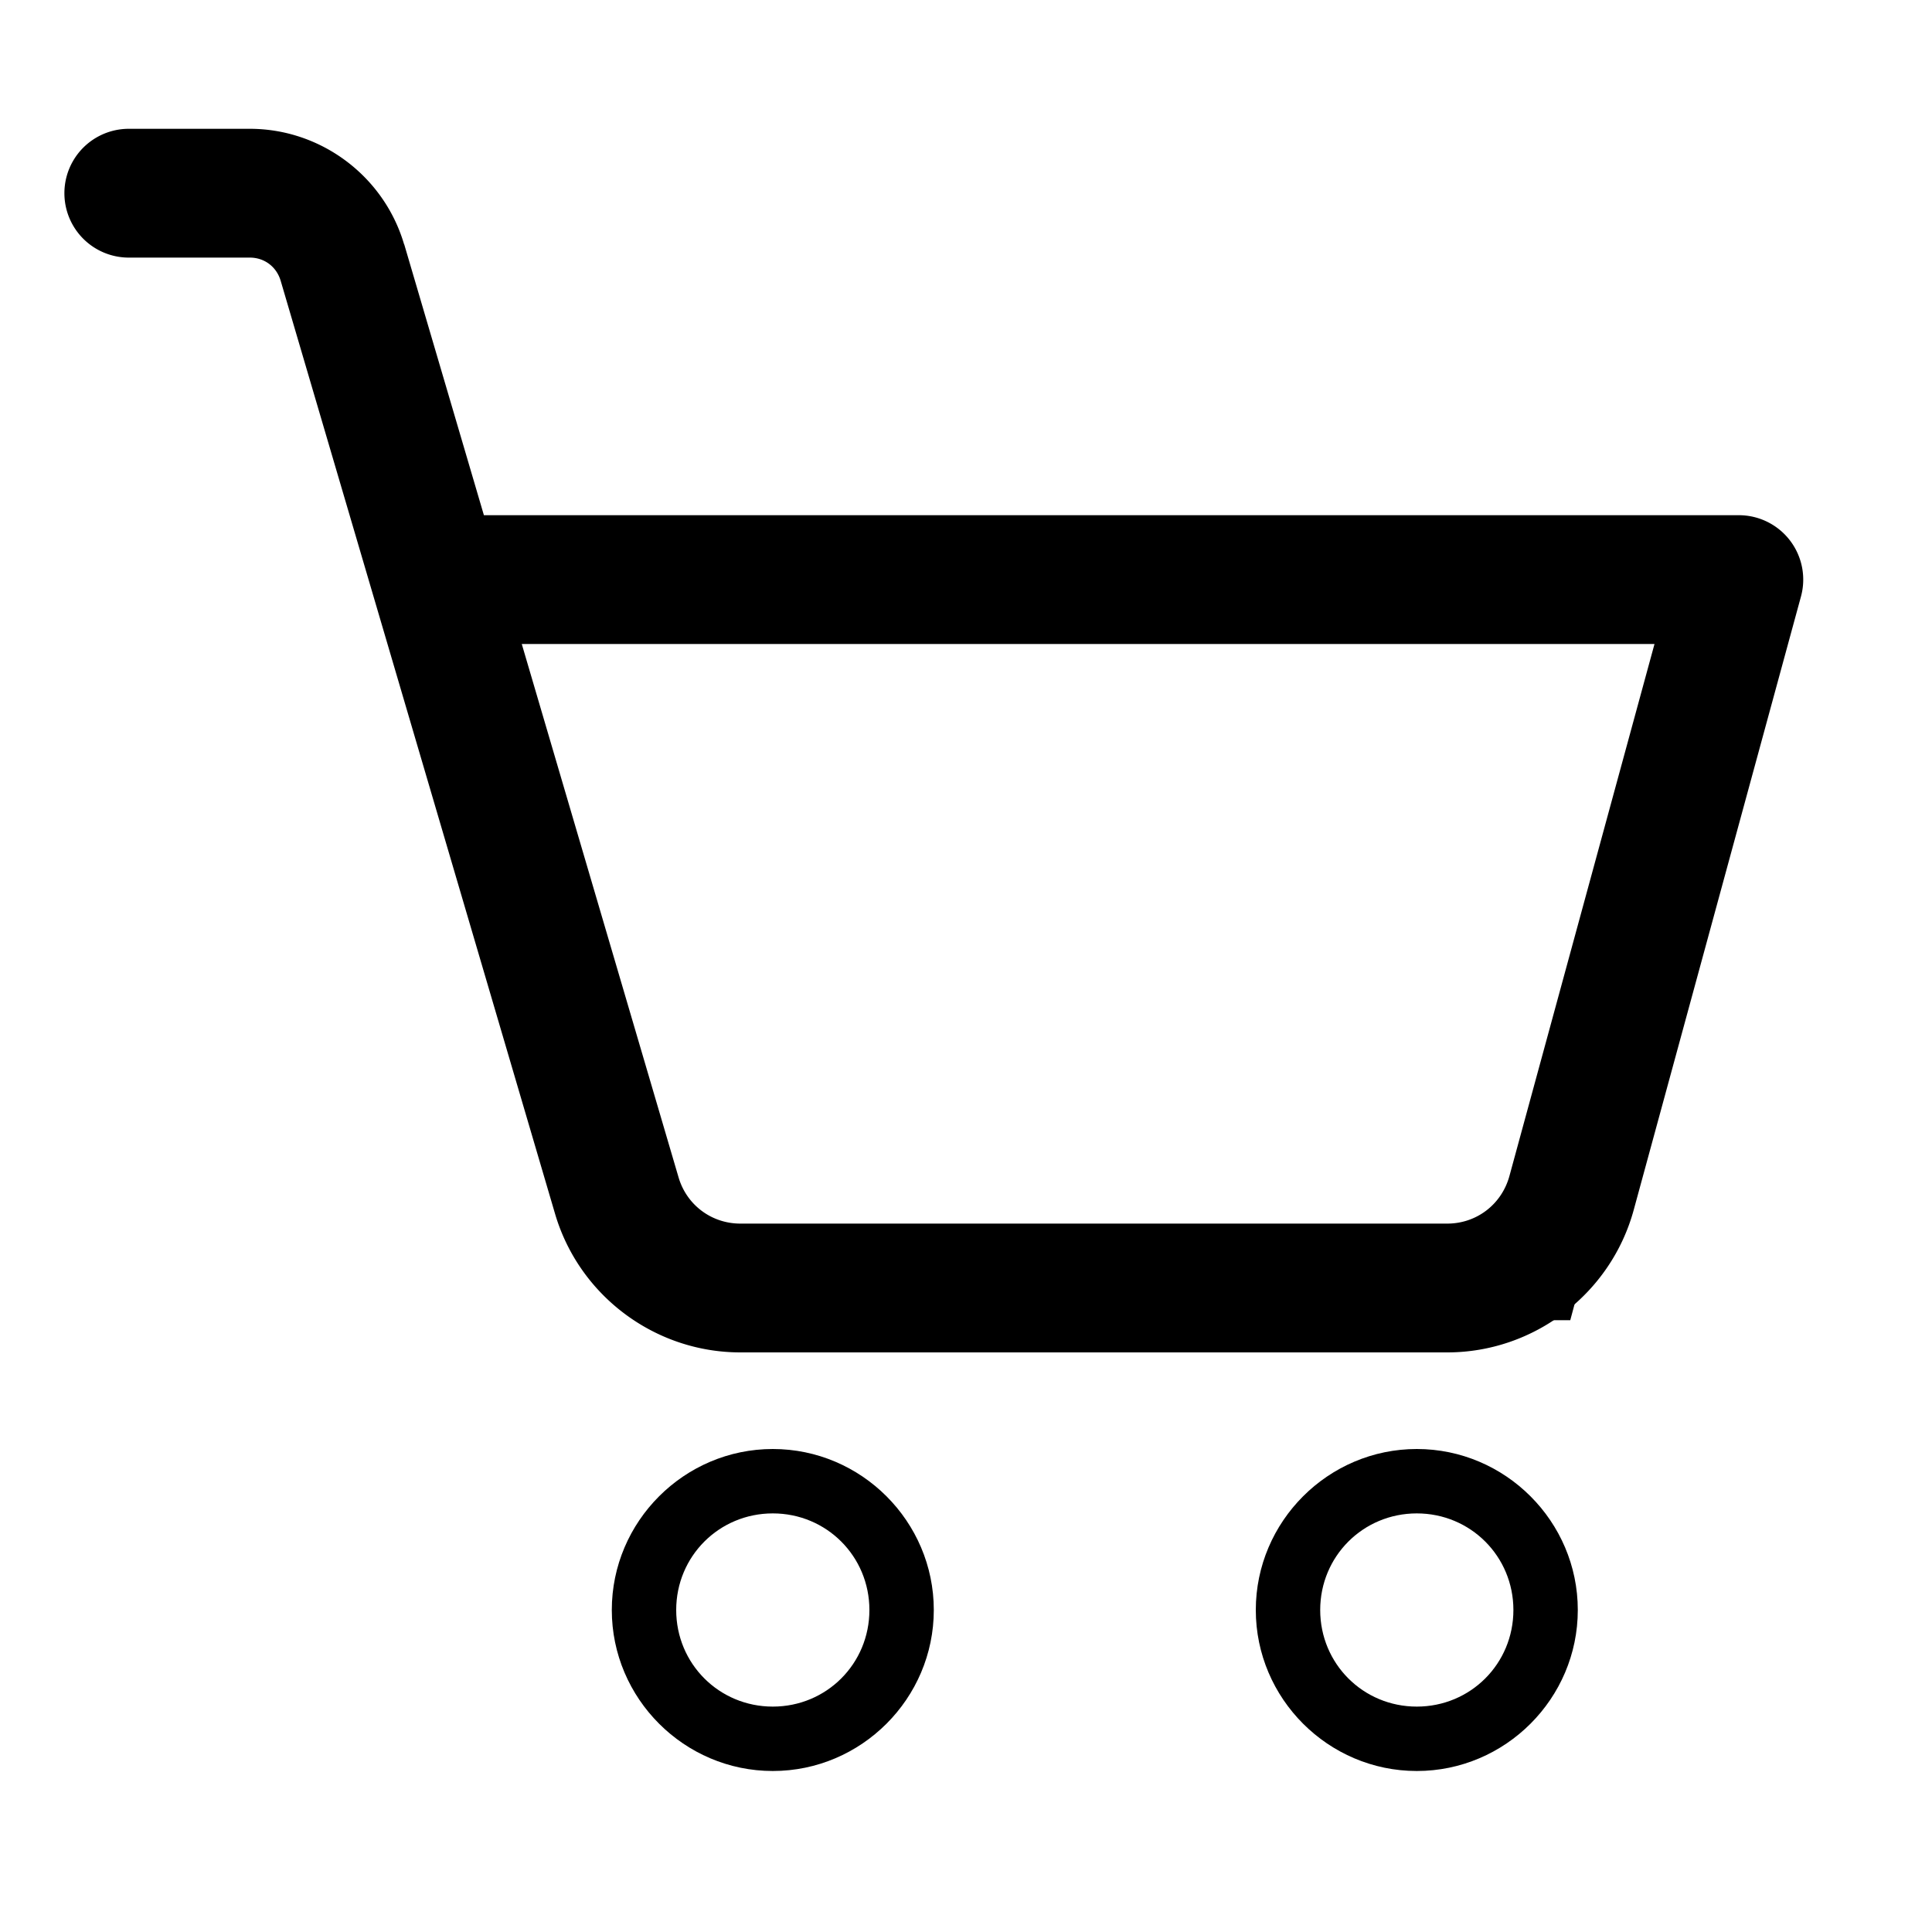 <?xml version="1.0" encoding="UTF-8" standalone="no"?>
<svg
   xmlns:dc="http://purl.org/dc/elements/1.1/"
   xmlns:cc="http://creativecommons.org/ns#"
   xmlns:rdf="http://www.w3.org/1999/02/22-rdf-syntax-ns#"
   xmlns:svg="http://www.w3.org/2000/svg"
   xmlns="http://www.w3.org/2000/svg"
   xmlns:sodipodi="http://sodipodi.sourceforge.net/DTD/sodipodi-0.dtd"
   xmlns:inkscape="http://www.inkscape.org/namespaces/inkscape"
   id="Layer_1"
   style="enable-background:new 0 0 30 30;"
   version="1.1"
   viewBox="0 0 30 30"
   xml:space="preserve"
   sodipodi:docname="shopping-cart.svg"
   inkscape:version="0.92.3 (2405546, 2018-03-11)"><defs
     id="defs3787" /><sodipodi:namedview
     pagecolor="#ffffff"
     bordercolor="#666666"
     borderopacity="1"
     objecttolerance="10"
     gridtolerance="10"
     guidetolerance="10"
     inkscape:pageopacity="0"
     inkscape:pageshadow="2"
     inkscape:window-width="1920"
     inkscape:window-height="1017"
     id="namedview3785"
     showgrid="false"
     inkscape:zoom="7.8666667"
     inkscape:cx="-5.6567796"
     inkscape:cy="20.084746"
     inkscape:window-x="-8"
     inkscape:window-y="-8"
     inkscape:window-maximized="1"
     inkscape:current-layer="Layer_1" /><path
     style="color:#000000;font-style:normal;font-variant:normal;font-weight:normal;font-stretch:normal;font-size:medium;line-height:normal;font-family:sans-serif;font-variant-ligatures:normal;font-variant-position:normal;font-variant-caps:normal;font-variant-numeric:normal;font-variant-alternates:normal;font-feature-settings:normal;text-indent:0;text-align:start;text-decoration:none;text-decoration-line:none;text-decoration-style:solid;text-decoration-color:#000000;letter-spacing:normal;word-spacing:normal;text-transform:none;writing-mode:lr-tb;direction:ltr;text-orientation:mixed;dominant-baseline:auto;baseline-shift:baseline;text-anchor:start;white-space:normal;shape-padding:0;clip-rule:nonzero;display:inline;overflow:visible;visibility:visible;opacity:1;isolation:auto;mix-blend-mode:normal;color-interpolation:sRGB;color-interpolation-filters:linearRGB;solid-color:#000000;solid-opacity:1;vector-effect:none;fill-opacity:1;fill-rule:nonzero;stroke:none;stroke-width:1;stroke-linecap:butt;stroke-linejoin:miter;stroke-miterlimit:4;stroke-dasharray:none;stroke-dashoffset:0;stroke-opacity:1;color-rendering:auto;image-rendering:auto;shape-rendering:auto;text-rendering:auto;enable-background:accumulate"
     d="m 22,22.5 c -1.375,0 -2.5,1.125 -2.5,2.5 0,1.375 1.125,2.5 2.5,2.5 1.375,0 2.5,-1.125 2.5,-2.5 0,-1.375 -1.125,-2.5 -2.5,-2.5 z m 0,1 c 0.834,0 1.5,0.666 1.5,1.5 0,0.834 -0.666,1.5 -1.5,1.5 -0.834,0 -1.5,-0.666 -1.5,-1.5 0,-0.834 0.666,-1.5 1.5,-1.5 z"
     id="circle3776"
     inkscape:connector-curvature="0" /><path
     style="color:#000000;font-style:normal;font-variant:normal;font-weight:normal;font-stretch:normal;font-size:medium;line-height:normal;font-family:sans-serif;font-variant-ligatures:normal;font-variant-position:normal;font-variant-caps:normal;font-variant-numeric:normal;font-variant-alternates:normal;font-feature-settings:normal;text-indent:0;text-align:start;text-decoration:none;text-decoration-line:none;text-decoration-style:solid;text-decoration-color:#000000;letter-spacing:normal;word-spacing:normal;text-transform:none;writing-mode:lr-tb;direction:ltr;text-orientation:mixed;dominant-baseline:auto;baseline-shift:baseline;text-anchor:start;white-space:normal;shape-padding:0;clip-rule:nonzero;display:inline;overflow:visible;visibility:visible;opacity:1;isolation:auto;mix-blend-mode:normal;color-interpolation:sRGB;color-interpolation-filters:linearRGB;solid-color:#000000;solid-opacity:1;vector-effect:none;fill-opacity:1;fill-rule:nonzero;stroke:none;stroke-width:1;stroke-linecap:butt;stroke-linejoin:miter;stroke-miterlimit:4;stroke-dasharray:none;stroke-dashoffset:0;stroke-opacity:1;color-rendering:auto;image-rendering:auto;shape-rendering:auto;text-rendering:auto;enable-background:accumulate"
     d="m 12,22.5 c -1.375,0 -2.5,1.125 -2.5,2.5 0,1.375 1.125,2.5 2.5,2.5 1.375,0 2.5,-1.125 2.5,-2.5 0,-1.375 -1.125,-2.5 -2.5,-2.5 z m 0,1 c 0.834,0 1.5,0.666 1.5,1.5 0,0.834 -0.666,1.5 -1.5,1.5 -0.834,0 -1.5,-0.666 -1.5,-1.5 0,-0.834 0.666,-1.5 1.5,-1.5 z"
     id="circle3778"
     inkscape:connector-curvature="0" /><path
     style="color:#000000;font-style:normal;font-variant:normal;font-weight:normal;font-stretch:normal;font-size:medium;line-height:normal;font-family:sans-serif;font-variant-ligatures:normal;font-variant-position:normal;font-variant-caps:normal;font-variant-numeric:normal;font-variant-alternates:normal;font-feature-settings:normal;text-indent:0;text-align:start;text-decoration:none;text-decoration-line:none;text-decoration-style:solid;text-decoration-color:#000000;letter-spacing:normal;word-spacing:normal;text-transform:none;writing-mode:lr-tb;direction:ltr;text-orientation:mixed;dominant-baseline:auto;baseline-shift:baseline;text-anchor:start;white-space:normal;shape-padding:0;clip-rule:nonzero;display:inline;overflow:visible;visibility:visible;opacity:1;isolation:auto;mix-blend-mode:normal;color-interpolation:sRGB;color-interpolation-filters:linearRGB;solid-color:#000000;solid-opacity:1;vector-effect:none;fill-opacity:1;fill-rule:nonzero;stroke:none;stroke-width:1;stroke-linecap:butt;stroke-linejoin:miter;stroke-miterlimit:4;stroke-dasharray:none;stroke-dashoffset:0;stroke-opacity:1;color-rendering:auto;image-rendering:auto;shape-rendering:auto;text-rendering:auto;enable-background:accumulate"
     d="m 6.316,8.5 3.818,12 H 24.383 L 24.482,20.131 27.654,8.5 Z m 1.367,1 H 26.346 l -2.727,10 H 10.865 Z"
     id="polygon3780"
     inkscape:connector-curvature="0" /><path
     style="color:#000000;font-style:normal;font-variant:normal;font-weight:normal;font-stretch:normal;font-size:medium;line-height:normal;font-family:sans-serif;font-variant-ligatures:normal;font-variant-position:normal;font-variant-caps:normal;font-variant-numeric:normal;font-variant-alternates:normal;font-feature-settings:normal;text-indent:0;text-align:start;text-decoration:none;text-decoration-line:none;text-decoration-style:solid;text-decoration-color:#000000;letter-spacing:normal;word-spacing:normal;text-transform:none;writing-mode:lr-tb;direction:ltr;text-orientation:mixed;dominant-baseline:auto;baseline-shift:baseline;text-anchor:start;white-space:normal;shape-padding:0;clip-rule:nonzero;display:inline;overflow:visible;visibility:visible;opacity:1;isolation:auto;mix-blend-mode:normal;color-interpolation:sRGB;color-interpolation-filters:linearRGB;solid-color:#000000;solid-opacity:1;vector-effect:none;fill:#000000;fill-opacity:1;fill-rule:nonzero;stroke:none;stroke-width:2;stroke-linecap:round;stroke-linejoin:round;stroke-miterlimit:10;stroke-dasharray:none;stroke-dashoffset:0;stroke-opacity:1;color-rendering:auto;image-rendering:auto;shape-rendering:auto;text-rendering:auto;enable-background:accumulate"
     d="m 2,2 a 1,1 0 1 0 0,2 h 1.879 c 0.226,0 0.414,0.141 0.479,0.359 L 8.619,18.848 C 8.993,20.119 10.169,21 11.496,21 h 10.977 c 1.348,0 2.539,-0.911 2.895,-2.211 L 27.965,9.264 A 1,1 0 0 0 27,8 H 7.514 L 6.277,3.795 a 1,1 0 0 0 -0.002,0 C 5.964,2.735 4.983,2 3.879,2 Z m 6.102,8 H 25.691 L 23.438,18.262 C 23.317,18.702 22.928,19 22.473,19 H 11.496 c -0.447,0 -0.833,-0.289 -0.959,-0.717 z"
     id="path3782"
     inkscape:connector-curvature="0" /></svg>